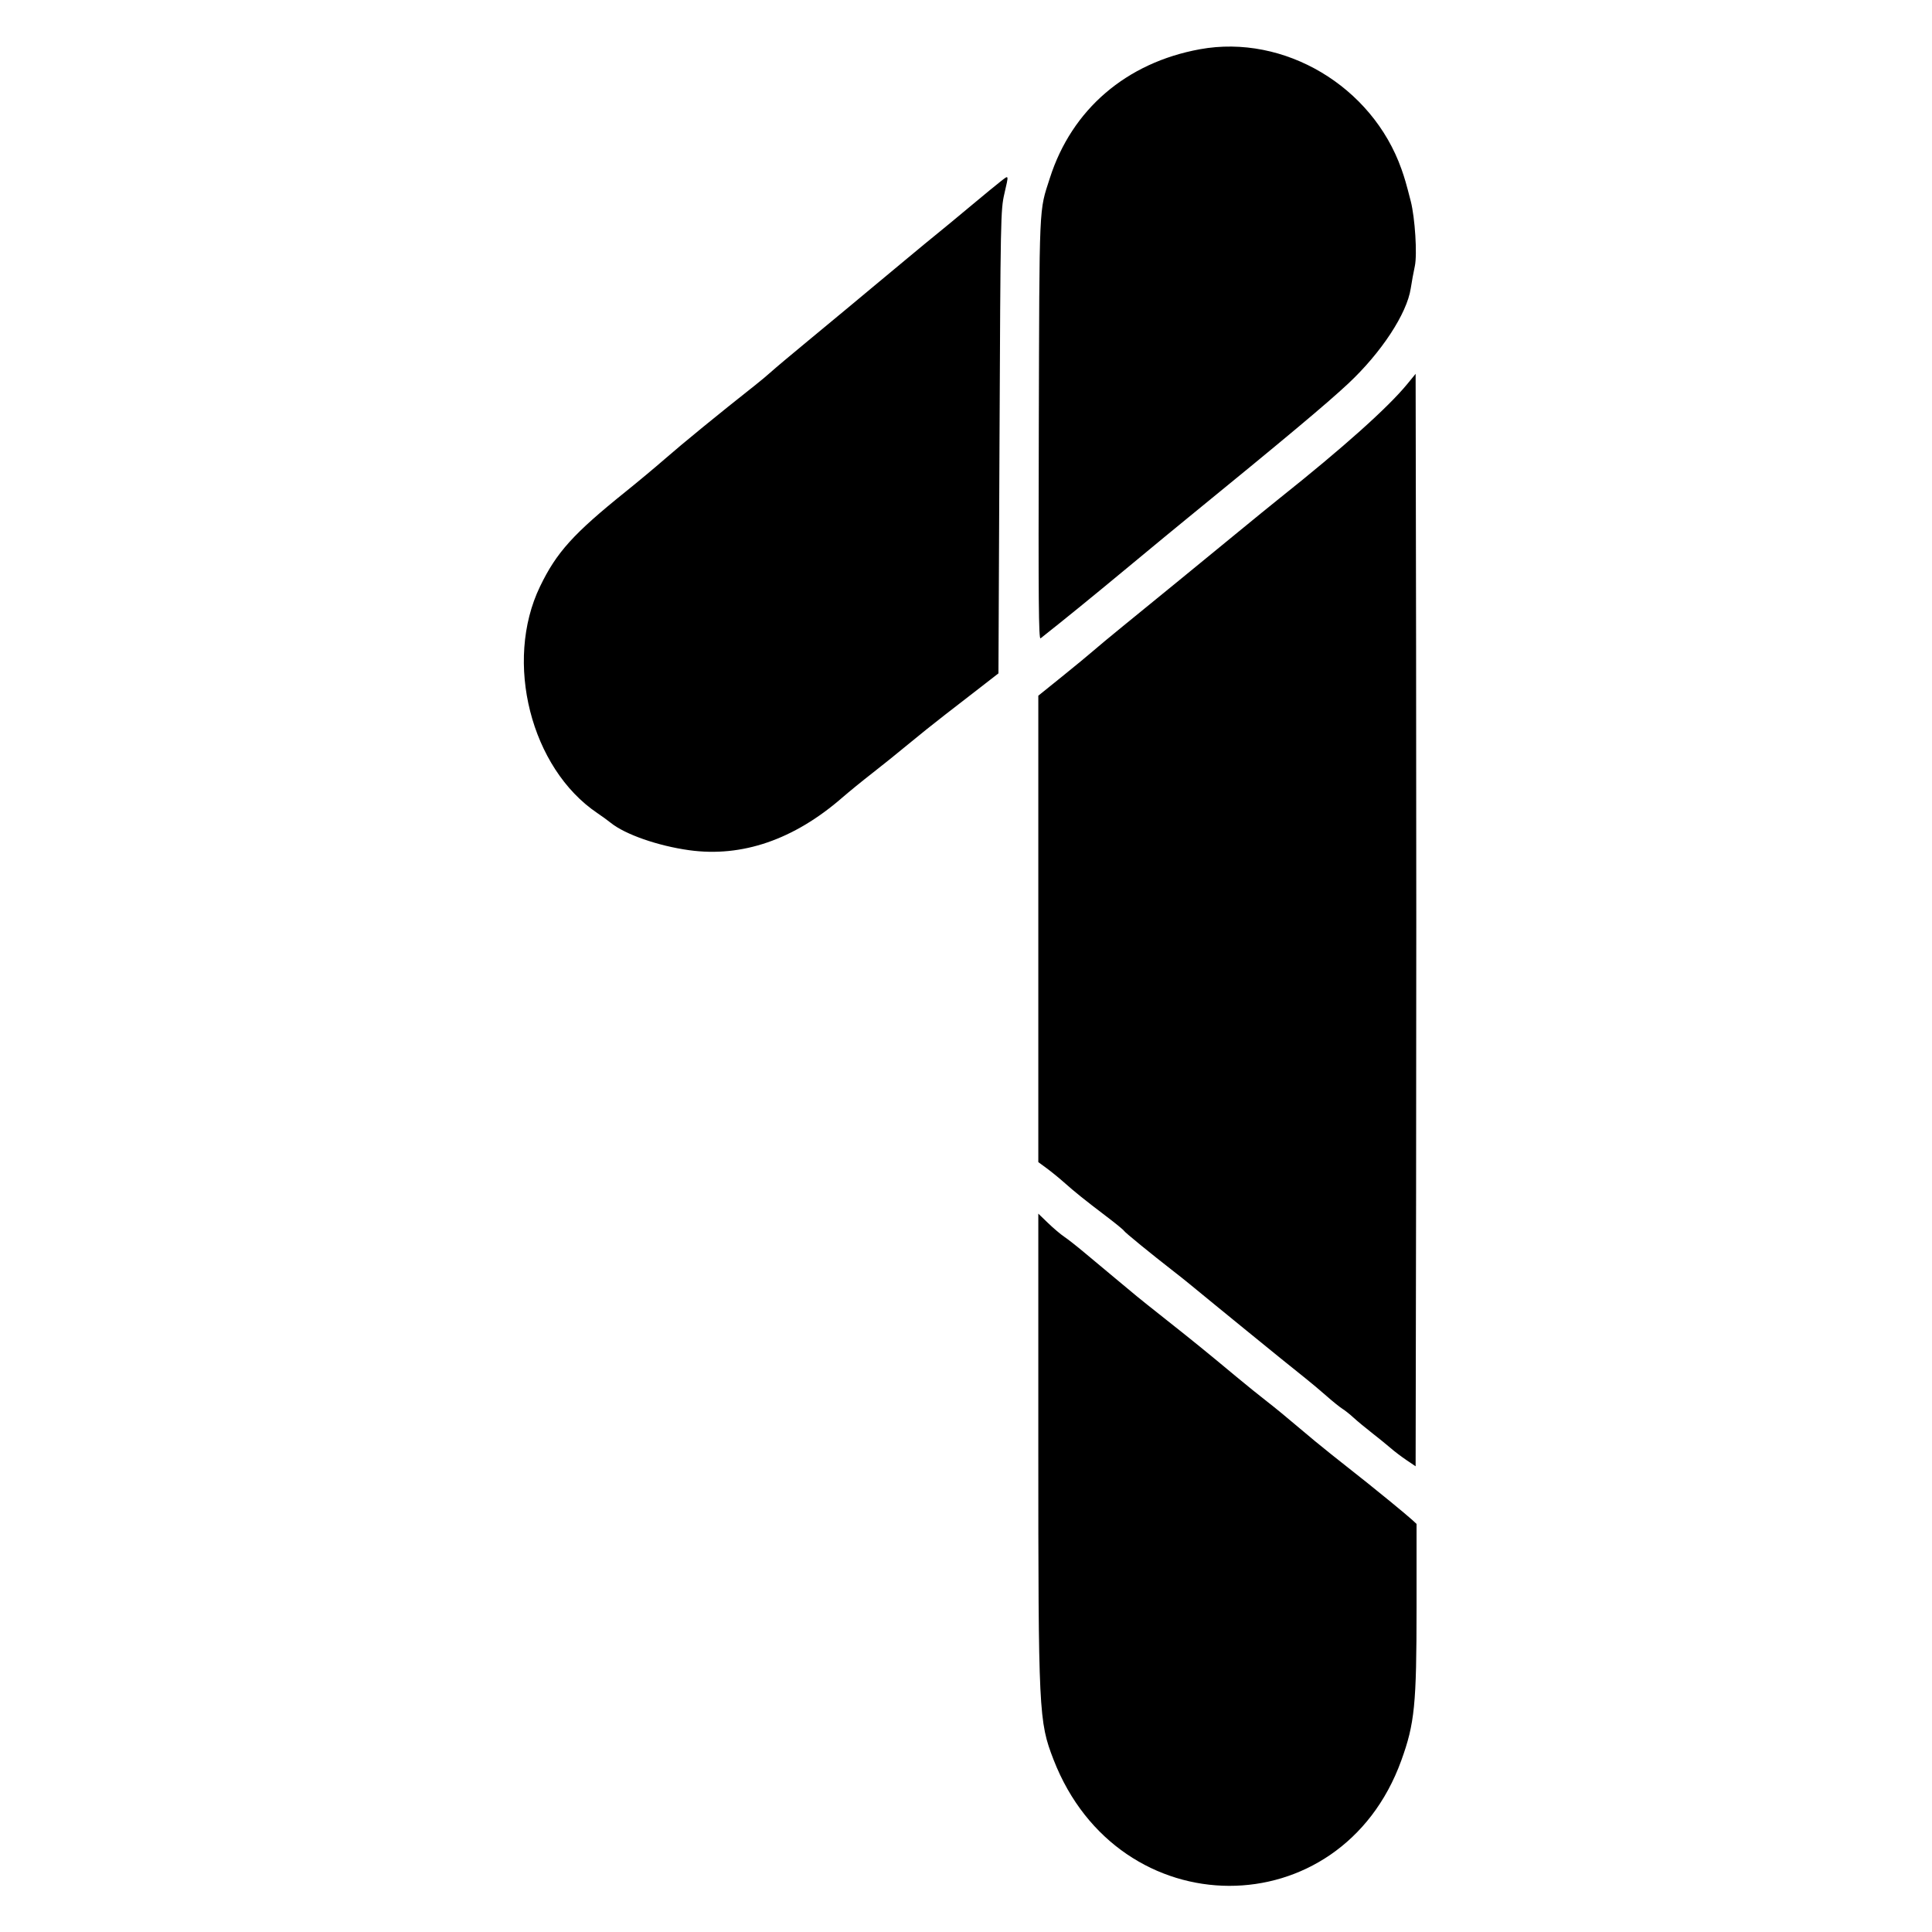 <svg id="svg" xmlns="http://www.w3.org/2000/svg" xmlns:xlink="http://www.w3.org/1999/xlink" width="400" height="400" viewBox="0, 0, 400,400"><g id="svgg"><path id="path0" d="M248.423 10.196 C 233.185 12.977,221.911 22.654,217.367 36.852 C 215.084 43.985,215.209 41.172,215.073 88.828 C 214.973 124.288,215.042 132.477,215.440 132.162 C 220.618 128.067,225.579 124.031,233.185 117.728 C 240.450 111.708,242.853 109.726,245.922 107.222 C 266.236 90.653,274.655 83.606,279.123 79.430 C 285.983 73.018,291.292 64.933,292.083 59.693 C 292.274 58.426,292.653 56.362,292.925 55.105 C 293.444 52.705,292.967 45.099,292.081 41.651 C 291.119 37.909,290.834 36.925,290.165 35.028 C 284.107 17.858,265.873 7.010,248.423 10.196 M207.210 37.526 C 206.458 38.105,203.570 40.480,200.791 42.802 C 198.012 45.125,195.013 47.603,194.127 48.310 C 193.240 49.017,190.203 51.521,187.378 53.876 C 184.553 56.231,181.443 58.817,180.468 59.623 C 179.493 60.429,177.486 62.102,176.008 63.341 C 174.530 64.580,170.557 67.872,167.179 70.658 C 163.800 73.444,160.447 76.262,159.726 76.921 C 159.005 77.580,157.429 78.896,156.224 79.846 C 149.004 85.538,141.304 91.830,137.665 95.010 C 135.732 96.699,132.081 99.744,129.552 101.777 C 118.707 110.494,115.215 114.361,111.803 121.436 C 104.302 136.991,109.901 159.079,123.696 168.358 C 124.598 168.964,125.836 169.863,126.446 170.356 C 129.430 172.763,136.221 175.132,142.706 176.029 C 153.617 177.538,164.371 173.844,174.359 165.158 C 175.751 163.947,178.557 161.660,180.595 160.077 C 182.632 158.493,185.975 155.804,188.023 154.101 C 190.071 152.398,193.522 149.634,195.692 147.959 C 197.862 146.284,201.230 143.676,203.178 142.164 L 206.718 139.413 206.936 91.492 C 207.147 44.892,207.175 43.475,207.944 40.115 C 208.878 36.035,208.926 36.203,207.210 37.526 M291.379 79.487 C 287.365 84.383,278.131 92.645,264.913 103.168 C 263.520 104.277,259.384 107.645,255.722 110.653 C 248.577 116.523,239.841 123.665,232.462 129.669 C 229.942 131.720,227.178 134.016,226.320 134.771 C 225.462 135.527,222.558 137.921,219.866 140.091 L 214.971 144.036 214.971 192.319 L 214.971 240.601 216.727 241.894 C 217.692 242.605,219.290 243.906,220.278 244.785 C 222.535 246.796,224.596 248.451,229.045 251.828 C 230.979 253.296,232.620 254.637,232.691 254.807 C 232.814 255.098,238.326 259.601,242.994 263.224 C 244.155 264.125,245.624 265.294,246.257 265.821 C 246.891 266.349,249.266 268.295,251.535 270.146 C 253.805 271.998,256.719 274.376,258.011 275.432 C 262.731 279.288,268.188 283.705,270.212 285.307 C 271.352 286.209,273.339 287.877,274.626 289.012 C 275.914 290.148,277.399 291.345,277.927 291.672 C 278.455 292.000,279.491 292.824,280.230 293.505 C 280.969 294.185,282.697 295.617,284.069 296.687 C 285.441 297.757,287.185 299.174,287.945 299.835 C 288.704 300.497,290.172 301.610,291.207 302.309 L 293.090 303.580 293.187 246.961 C 293.241 215.820,293.241 164.929,293.187 133.870 L 293.090 77.399 291.379 79.487 M214.971 299.518 C 214.971 354.563,215.061 356.409,218.119 364.299 C 231.597 399.067,277.562 399.189,290.122 364.491 C 292.895 356.830,293.282 352.949,293.282 332.825 L 293.282 315.510 292.365 314.665 C 291.860 314.200,289.831 312.496,287.854 310.878 C 284.406 308.055,282.844 306.806,275.624 301.103 C 273.829 299.685,270.720 297.121,268.714 295.406 C 266.708 293.690,263.858 291.352,262.380 290.210 C 260.902 289.068,258.024 286.744,255.983 285.046 C 249.842 279.934,246.908 277.550,241.467 273.251 C 238.612 270.995,235.845 268.785,235.317 268.340 C 234.789 267.895,232.802 266.241,230.902 264.665 C 229.002 263.090,226.152 260.711,224.568 259.380 C 222.985 258.049,221.084 256.555,220.345 256.061 C 219.607 255.566,218.095 254.286,216.987 253.217 L 214.971 251.274 214.971 299.518 " stroke="none" fill="#000000" fill-rule="evenodd"></path></g></svg>